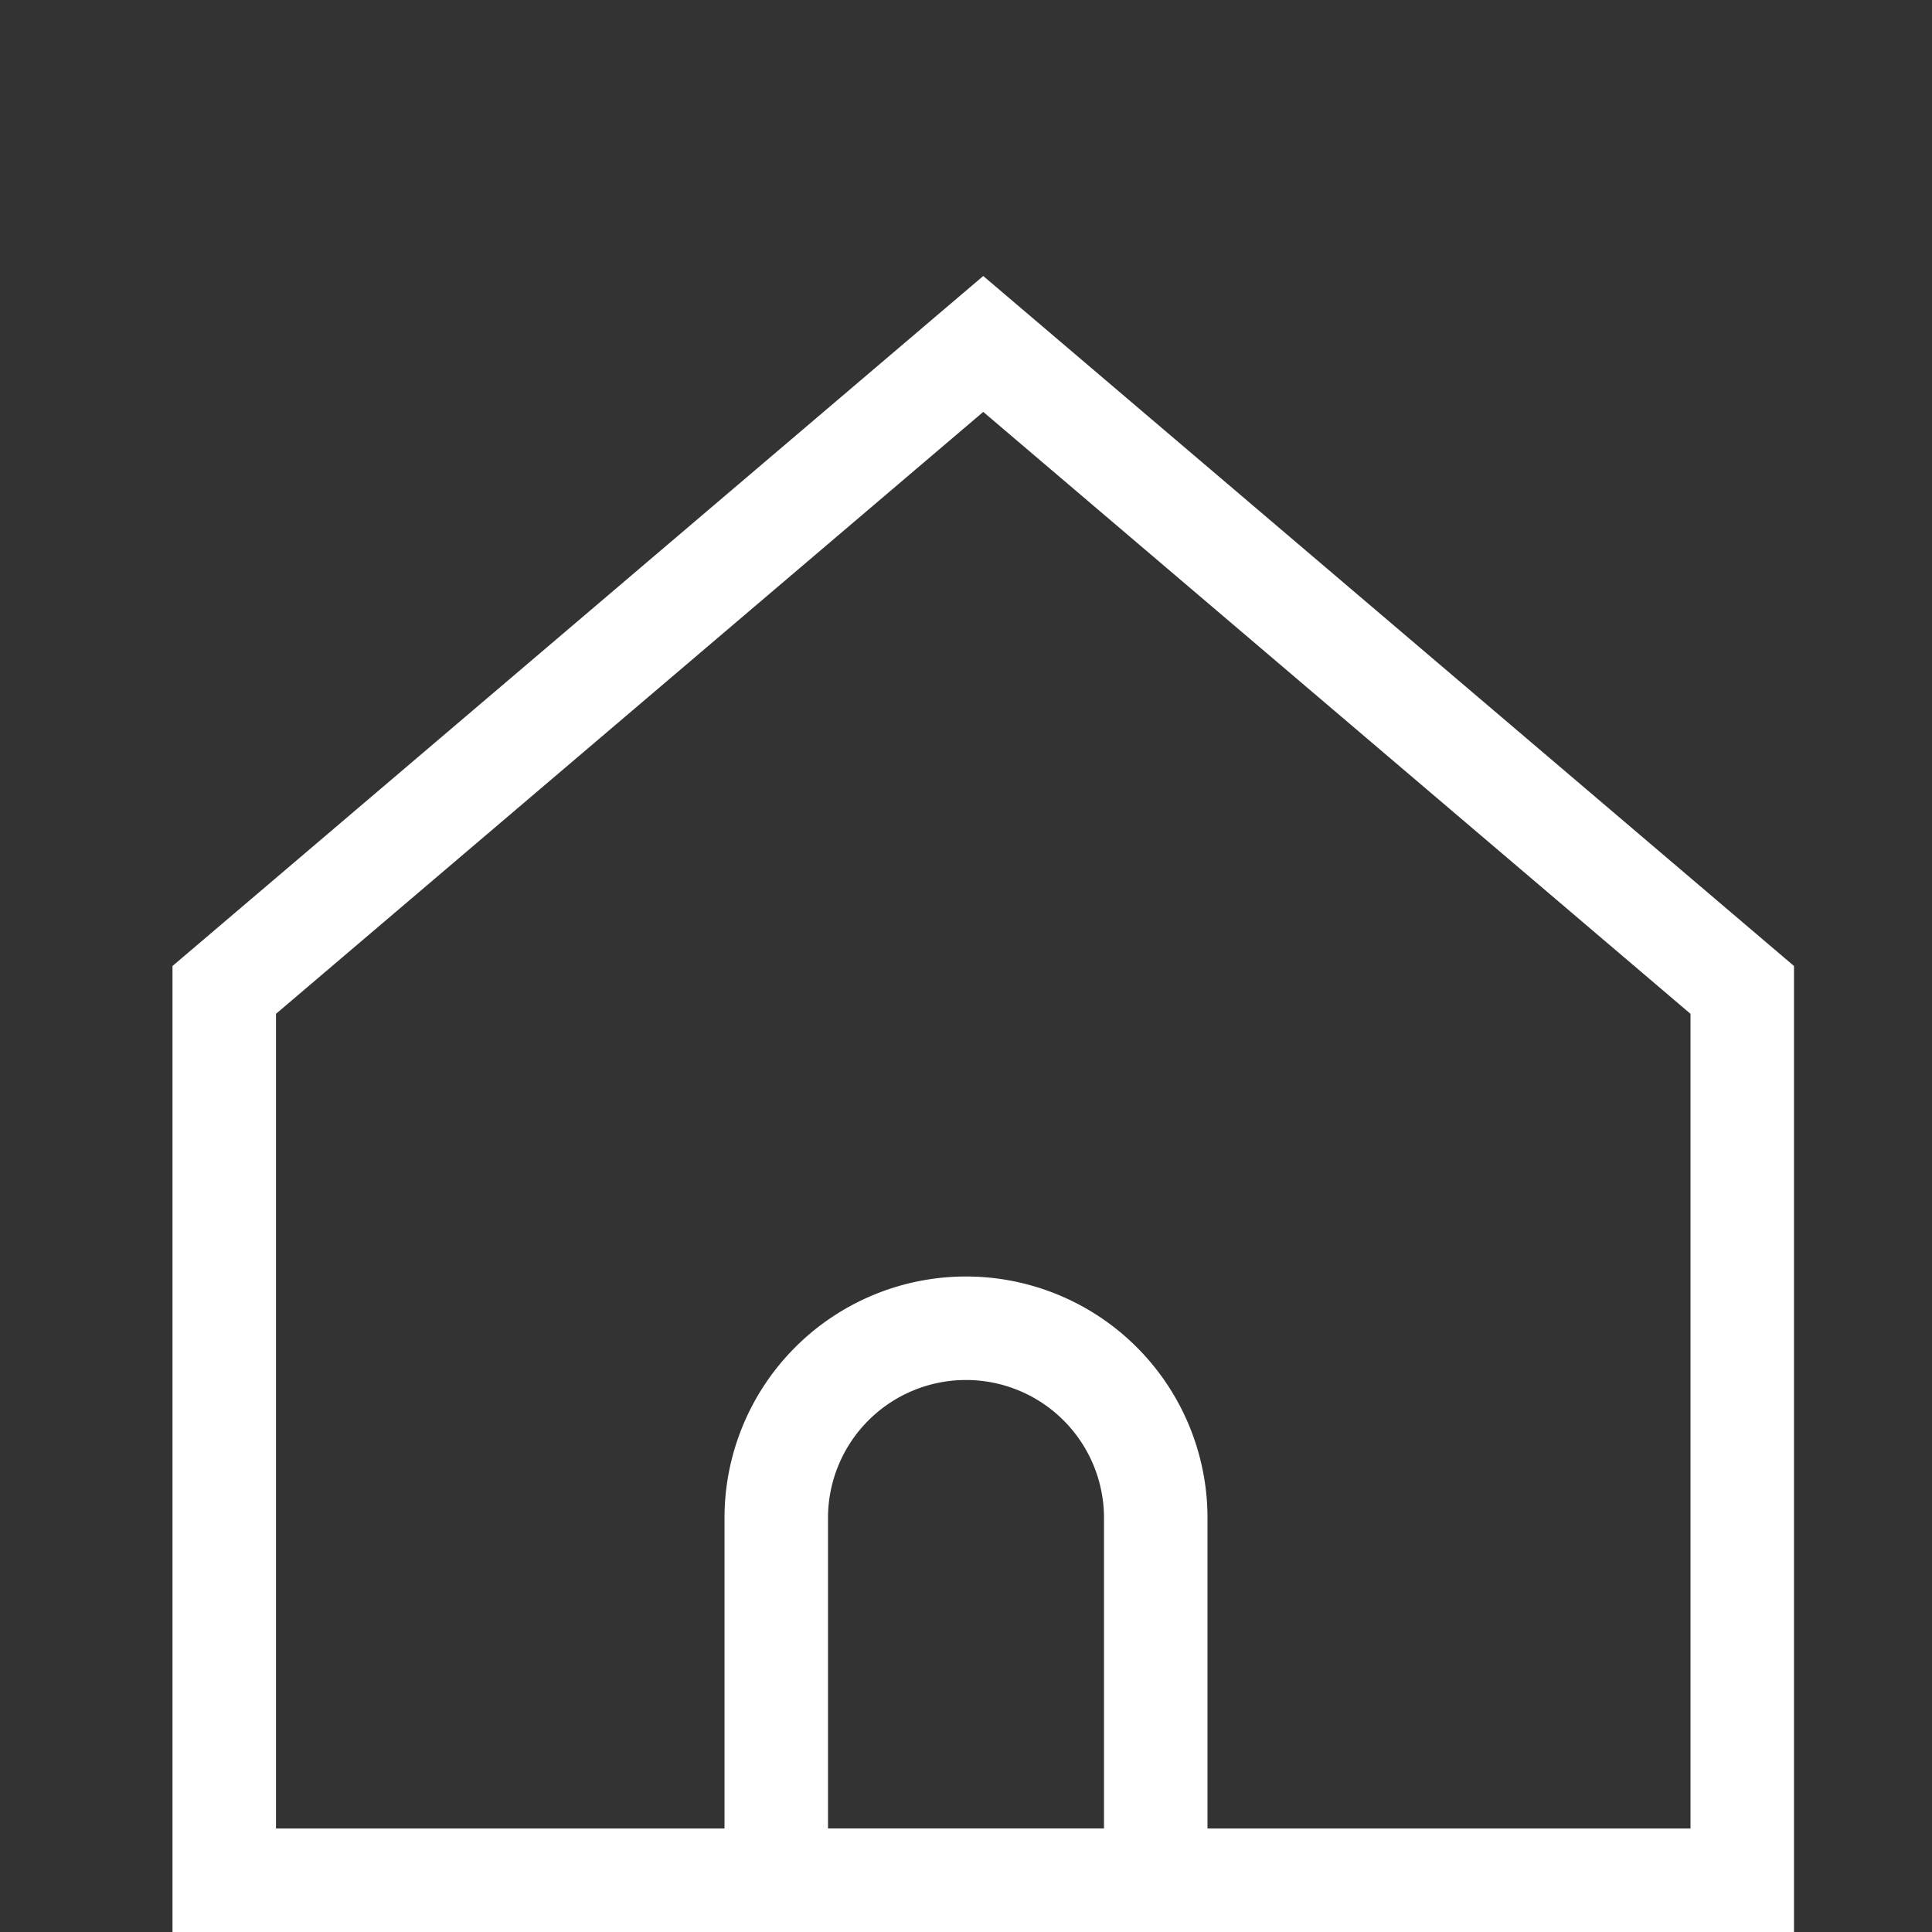 <svg xmlns="http://www.w3.org/2000/svg" width="56" height="56" viewBox="0 0 56 56">
    <rect x="0" y="0" width="56" height="56" fill="#333333" stroke="none"/>
    <defs>
        <style>
            .cls-4{stroke:none}
        </style>
    </defs>
    <g id="ico_main_menu_view1" transform="translate(-5.314 -2.651)">
        <g id="합치기_62" fill="none">
            <path d="M4798.315 5012.651v-28l23.5-20 23.5 20v28z" class="cls-4" transform="translate(-4788 -4954)"/>
            <path fill="#fff" d="M4842.314 5009.65v-23.613l-20.5-17.447-20.5 17.447v23.614h41m3 3h-47v-28l23.5-20 23.5 20v28z" transform="translate(-4788 -4954)"/>
        </g>
        <g id="사각형_707" fill="none" stroke="#fff" stroke-width="3px">
            <path d="M7 0a7 7 0 0 1 7 7v12H0V7a7 7 0 0 1 7-7z" class="cls-4" transform="translate(26.314 39.651)"/>
            <path d="M7 1.5A5.5 5.5 0 0 1 12.5 7v9.529a.971.971 0 0 1-.971.971H2.471a.971.971 0 0 1-.971-.971V7A5.5 5.5 0 0 1 7 1.5z" transform="translate(26.314 39.651)"/>
        </g>
    </g>
</svg>
